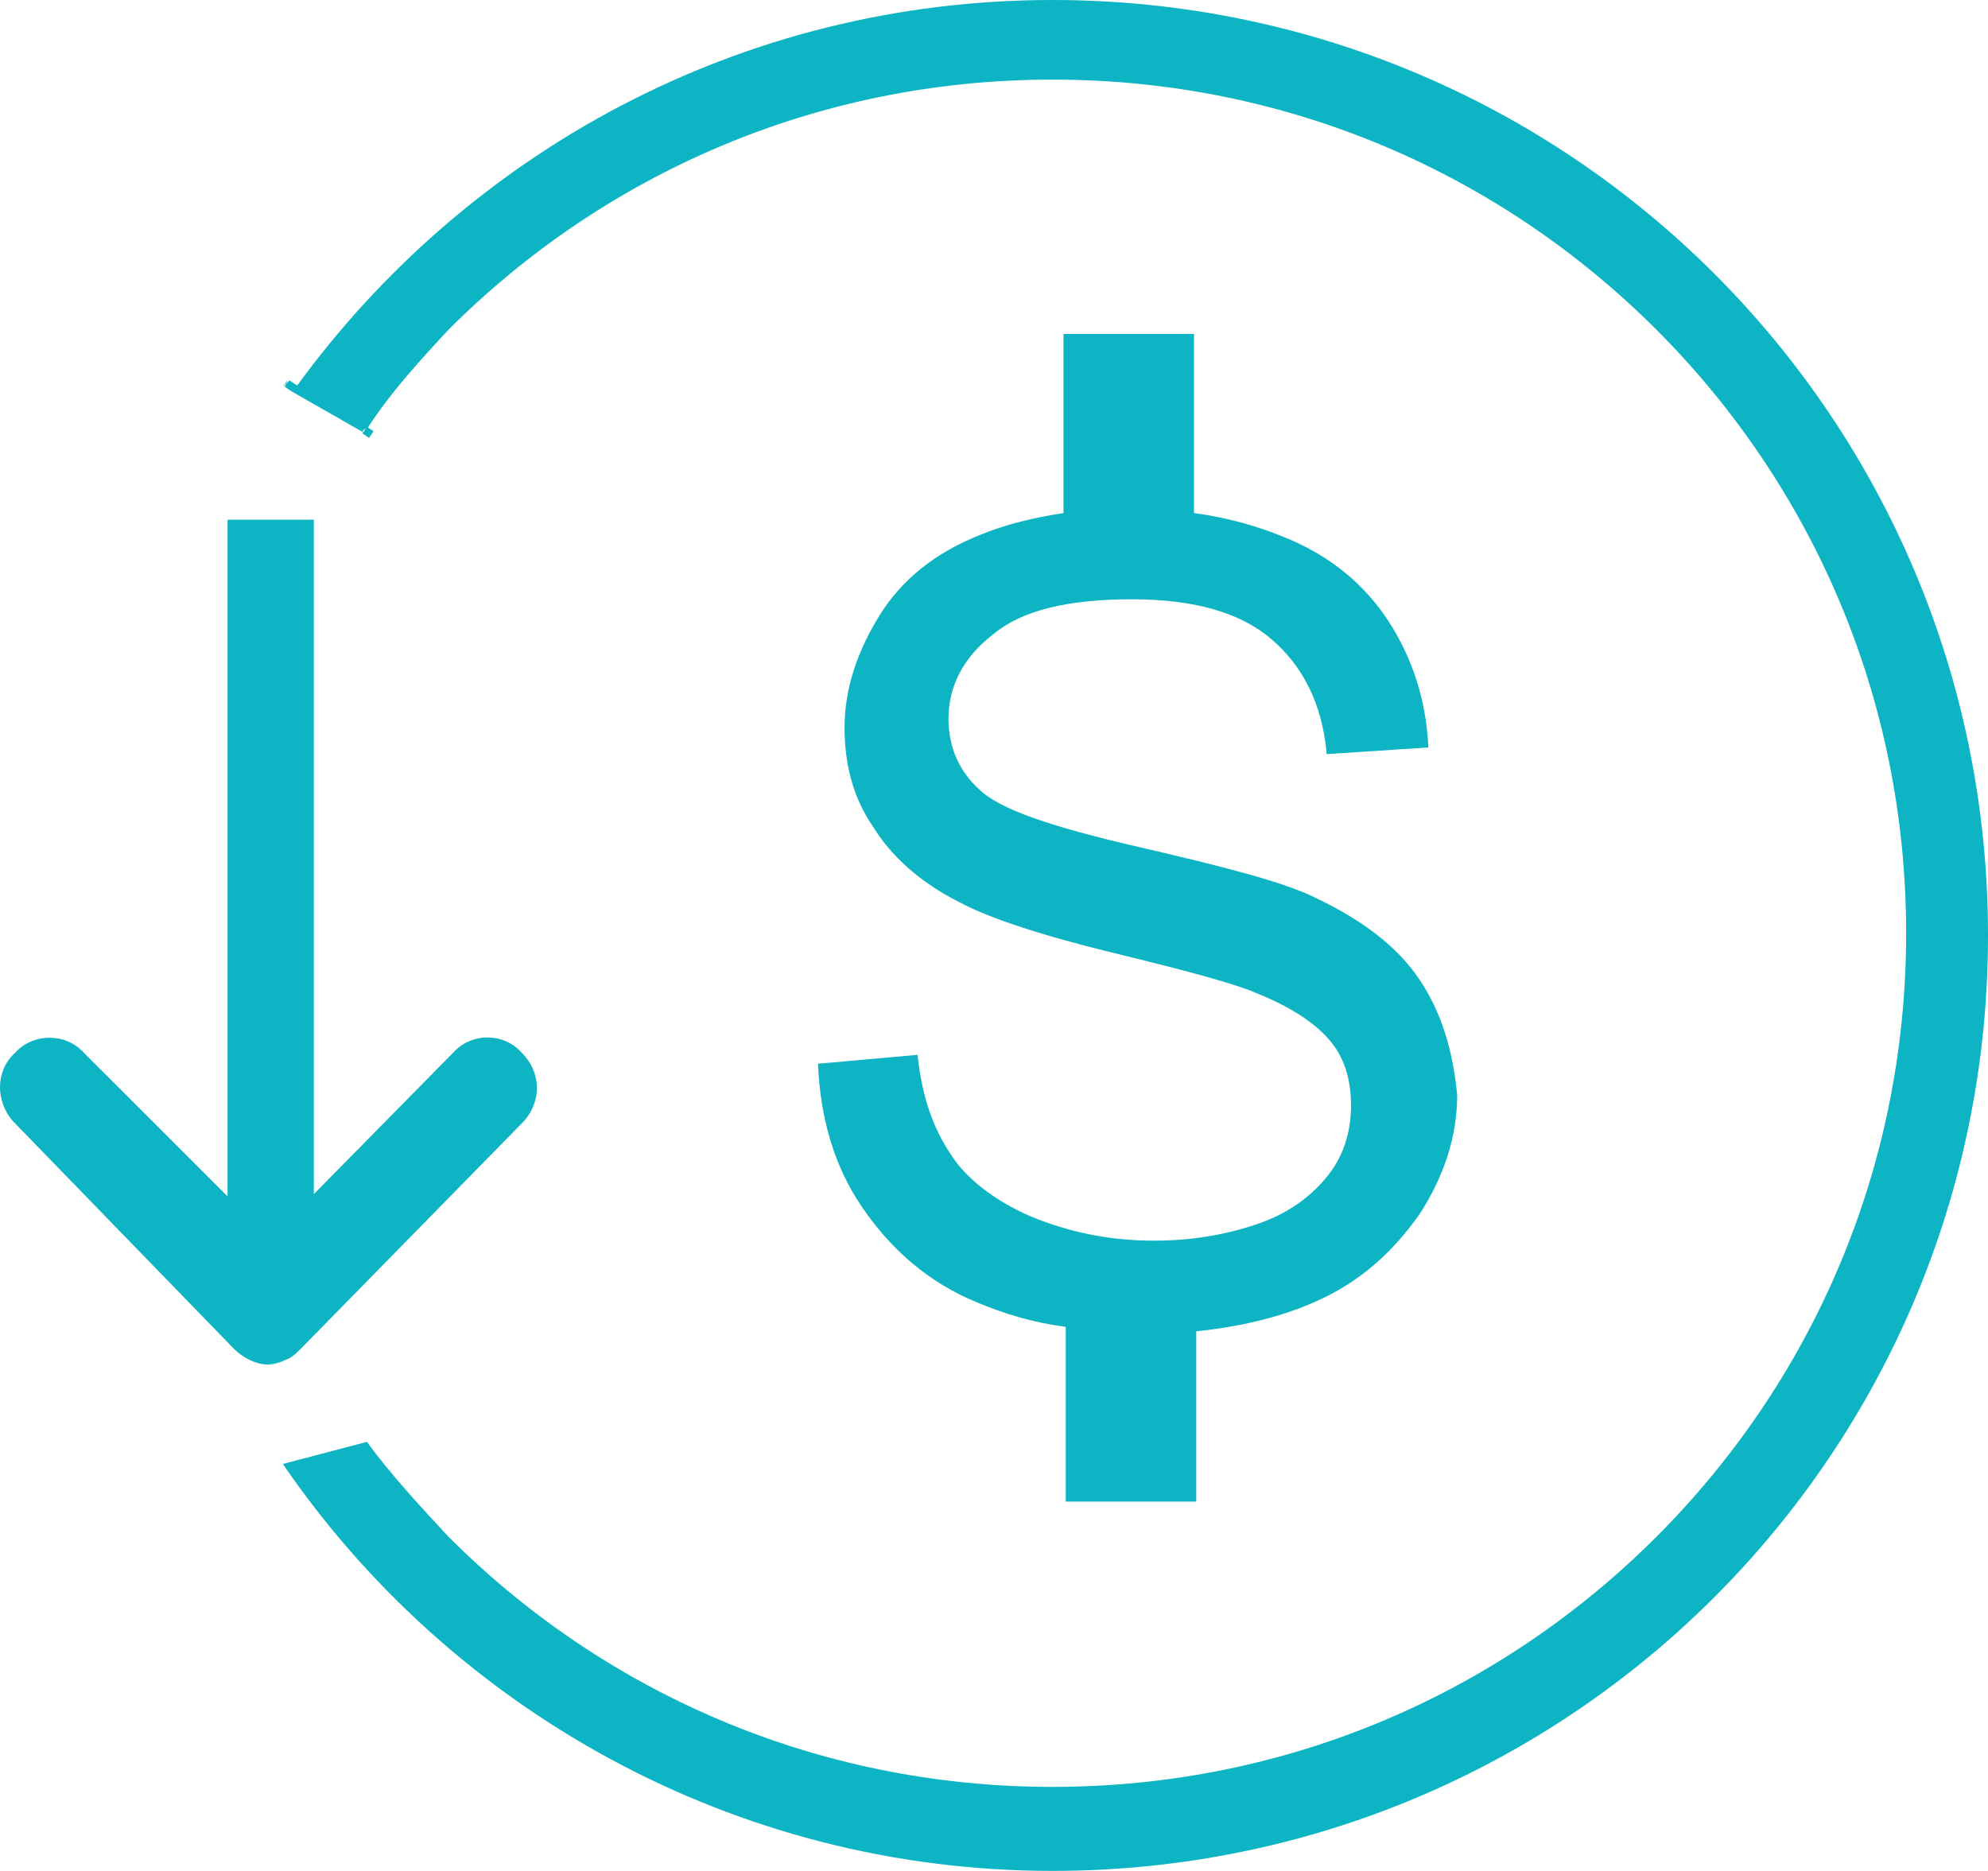 <svg xmlns="http://www.w3.org/2000/svg" xmlns:xlink="http://www.w3.org/1999/xlink" version="1.1" id="Layer_1" x="0px" y="0px" width="63.752px" height="60px" viewBox="0 0 63.752 60" enable-background="new 0 0 63.752 60" xml:space="preserve"><g><g><path fill="#0CB4C4" d="M45.524,31.42c-0.71-1.065-1.844-1.917-3.333-2.625c-0.992-0.497-2.909-0.993-5.674-1.632 c-2.768-0.638-4.468-1.206-5.108-1.843c-0.638-0.568-0.993-1.348-0.993-2.27c0-1.064,0.497-1.986,1.42-2.696 c0.921-0.78,2.41-1.135,4.468-1.135c1.985,0,3.475,0.426,4.467,1.277c0.993,0.851,1.632,2.057,1.775,3.688l3.261-0.213 c-0.071-1.49-0.496-2.837-1.275-4.042c-0.781-1.206-1.917-2.128-3.333-2.695c-0.852-0.355-1.845-0.639-2.909-0.78v-5.745h-4.185 v5.745c-0.921,0.141-1.844,0.354-2.696,0.709c-1.417,0.567-2.481,1.418-3.191,2.553c-0.708,1.134-1.134,2.341-1.134,3.617 c0,1.206,0.284,2.27,0.922,3.192c0.567,0.922,1.491,1.772,2.766,2.411c0.922,0.497,2.625,1.063,4.965,1.632 c2.341,0.567,3.9,0.993,4.538,1.275c1.064,0.426,1.844,0.922,2.34,1.489c0.497,0.568,0.71,1.277,0.71,2.129 c0,0.78-0.213,1.56-0.71,2.198c-0.496,0.638-1.204,1.205-2.197,1.561c-0.994,0.354-2.128,0.568-3.403,0.568 c-1.489,0-2.768-0.286-3.973-0.782c-1.136-0.496-2.056-1.205-2.553-1.985c-0.568-0.852-0.923-1.845-1.065-3.192l-3.192,0.285 c0.072,1.702,0.497,3.262,1.42,4.609c0.921,1.348,2.127,2.411,3.688,3.049c0.85,0.355,1.771,0.64,2.837,0.781v5.603h4.185v-5.46 c1.348-0.143,2.623-0.427,3.757-0.924c1.489-0.638,2.554-1.63,3.405-2.835c0.779-1.206,1.206-2.483,1.206-3.829 C46.588,33.688,46.234,32.481,45.524,31.42z"></path></g><g><path fill="#0CB4C4" d="M14.603,33.688l-4.54,4.609v-21.63H7.297v21.702l-4.61-4.608c-0.567-0.64-1.631-0.64-2.199,0 c-0.638,0.565-0.638,1.558-0.071,2.197l7.092,7.306c0.284,0.284,0.71,0.496,1.065,0.496l0,0l0,0c0.212,0,0.424-0.07,0.567-0.143 c0.212-0.069,0.354-0.212,0.497-0.354l0,0l7.163-7.306c0.567-0.64,0.567-1.56-0.071-2.197 C16.163,33.121,15.17,33.121,14.603,33.688z"></path></g><path fill="#0CB4C4" d="M9.212,12.199L9.07,12.412C9.141,12.341,9.212,12.27,9.212,12.199L9.212,12.199z"></path><path fill="#0CB4C4" d="M9.353,12.554L9.353,12.554l-0.212-0.142L9.353,12.554z"></path><path fill="#0CB4C4" d="M9.283,12.199c-0.071,0.071-0.142,0.142-0.142,0.213l0.212,0.142c0.072-0.071,0.142-0.142,0.142-0.213 L9.283,12.199z"></path><path fill="#0CB4C4" d="M11.766,13.688l-2.271-1.348c-0.069,0.071-0.142,0.142-0.142,0.213l2.482,1.418l-0.212-0.142 C11.694,13.759,11.694,13.759,11.766,13.688z"></path><path fill="#0CB4C4" d="M11.766,13.688c-0.072,0.071-0.072,0.141-0.143,0.213l0.212,0.141l0.143-0.213L11.766,13.688z"></path><path fill="#0CB4C4" d="M14.389,10.567c4.963-4.964,11.774-8.014,19.361-8.014c7.59,0,14.397,3.05,19.363,8.014l0,0 c4.965,4.965,8.014,11.773,8.014,19.362s-3.049,14.398-8.014,19.362l0,0c-4.966,4.966-11.773,8.015-19.363,8.015 c-7.586,0-14.397-3.049-19.361-8.015c-0.922-0.993-1.844-1.986-2.624-3.05L9.07,46.95C14.46,54.823,23.537,60,33.75,60 c16.597,0,30.002-13.403,30.002-30c0-16.595-13.405-30-30.002-30l0,0C23.751,0,14.958,4.894,9.495,12.412l2.271,1.348 C12.545,12.554,13.467,11.561,14.389,10.567z"></path></g></svg>